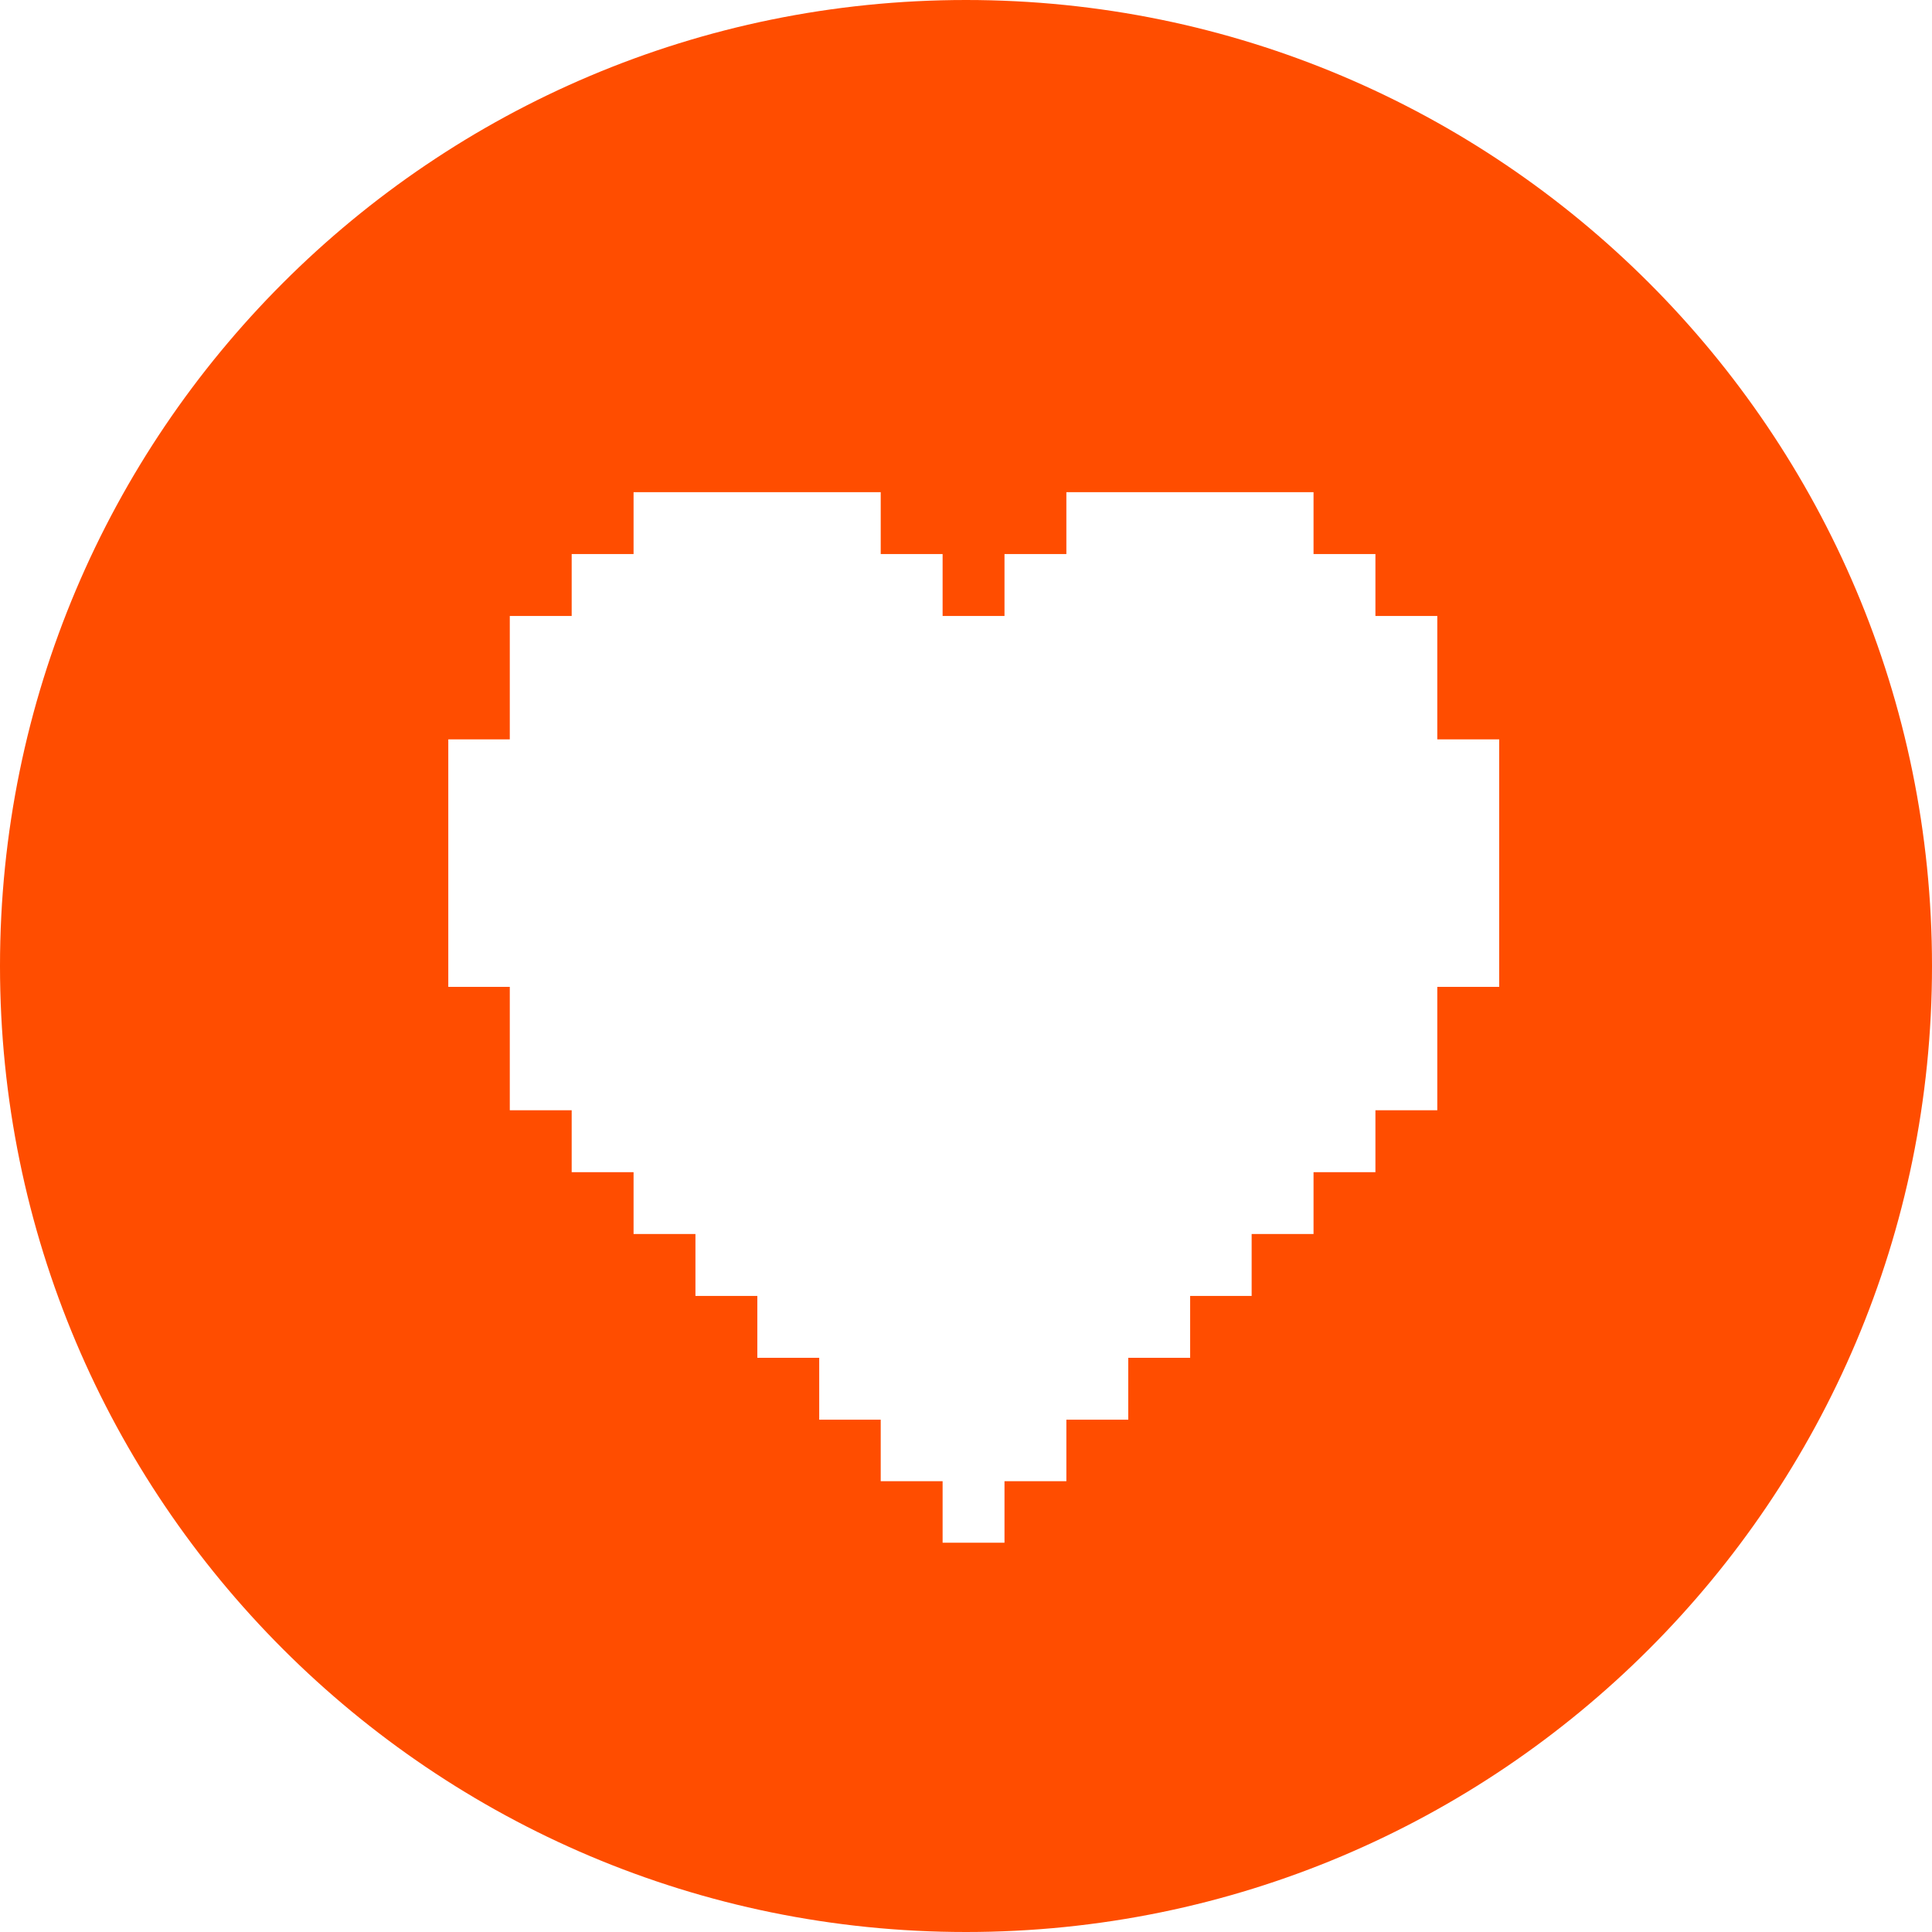 <svg width="120" height="120" viewBox="0 0 120 120" fill="none" xmlns="http://www.w3.org/2000/svg">
<path fill-rule="evenodd" clip-rule="evenodd" d="M60 120C93.137 120 120 93.137 120 60C120 26.863 93.137 0 60 0C26.863 0 0 26.863 0 60C0 93.137 26.863 120 60 120ZM58.547 95.82H62.391V92H66.234V88.18H70.078V84.336H73.922V80.492H77.742V76.648H81.586V72.805H85.43V68.961H89.273V61.297H93.117V45.922H89.273V38.258H85.43V34.414H81.586V30.57H66.234V34.414H62.391V38.258H58.547V34.414H54.703V30.57H39.352V34.414H35.508V38.258H31.664V45.922H27.844V61.297H31.664V68.961H35.508V72.805H39.352V76.648H43.195V80.492H47.039V84.336H50.883V88.18H54.703V92H58.547V95.82Z" fill="#FF4D00"/>
</svg>
